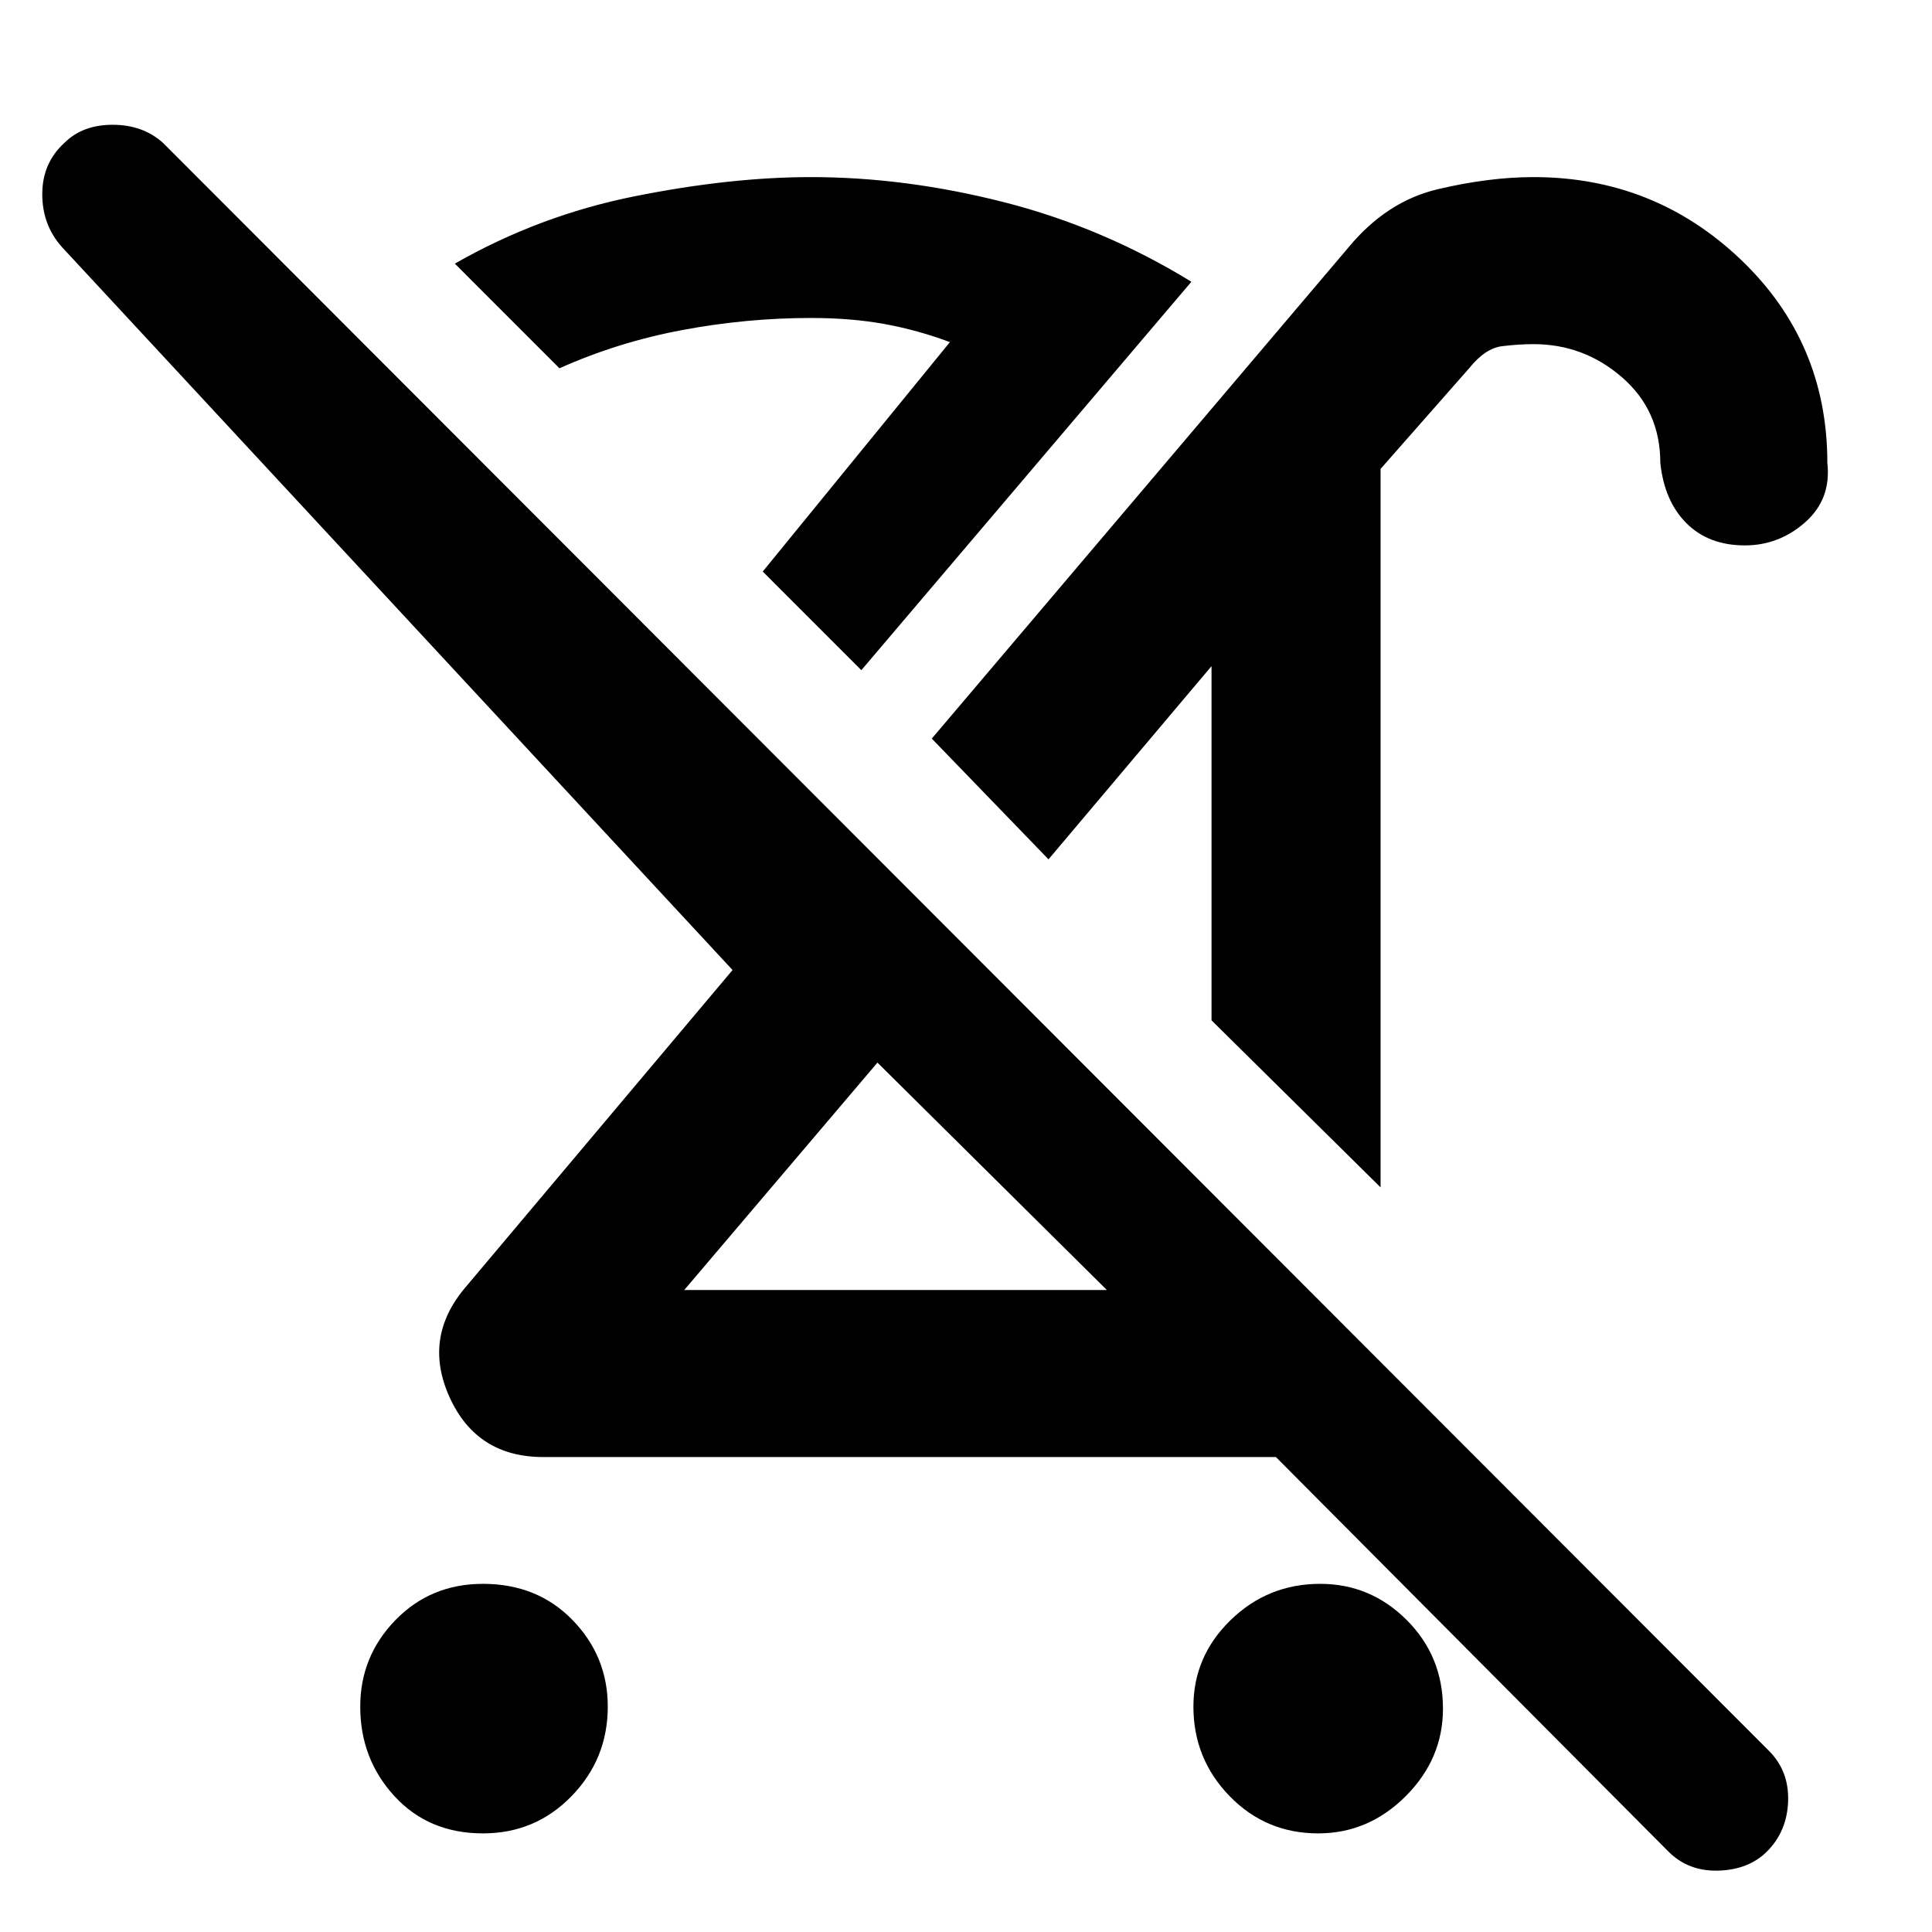 <svg xmlns="http://www.w3.org/2000/svg" height="48" width="48"><path d="M12 45.55Q10.65 45.55 9.8 44.625Q8.95 43.7 8.95 42.4Q8.95 41.15 9.825 40.25Q10.7 39.35 12 39.35Q13.35 39.35 14.225 40.25Q15.1 41.15 15.1 42.4Q15.1 43.7 14.2 44.625Q13.3 45.55 12 45.55ZM43.35 13.55Q42.45 13.55 41.9 13Q41.35 12.45 41.25 11.5Q41.25 10.2 40.3 9.375Q39.35 8.55 38.1 8.55Q37.75 8.55 37.325 8.6Q36.9 8.65 36.5 9.15L34.3 11.65V29.5L30.1 25.35V16.55L26.05 21.35L23.15 18.35L33.5 6.15Q34.45 5 35.725 4.7Q37 4.4 38.1 4.4Q41.1 4.4 43.25 6.45Q45.4 8.5 45.4 11.5Q45.5 12.4 44.85 12.975Q44.2 13.55 43.35 13.55ZM17 32.05H27.5Q27.5 32.05 27.5 32.05Q27.5 32.05 27.5 32.05L21.8 26.4ZM21.4 16.65 18.95 14.2 23.6 8.5Q22.8 8.2 21.975 8.05Q21.15 7.9 20.15 7.9Q18.55 7.9 16.95 8.2Q15.35 8.5 13.9 9.15L11.3 6.55Q13.4 5.35 15.775 4.875Q18.15 4.4 20.15 4.4Q22.5 4.4 24.95 5.025Q27.4 5.65 29.6 7ZM41.45 46 31.7 36.2Q31.7 36.2 31.525 36.2Q31.35 36.2 31.35 36.2H13.5Q11.85 36.2 11.175 34.725Q10.5 33.25 11.55 32L18.2 24.1L1.55 6.15Q1.05 5.6 1.05 4.825Q1.05 4.05 1.6 3.55Q2.05 3.1 2.8 3.1Q3.55 3.1 4.05 3.55L43.95 43.5Q44.45 44 44.425 44.75Q44.4 45.5 43.9 46Q43.45 46.45 42.7 46.475Q41.95 46.5 41.45 46ZM32.75 45.55Q31.45 45.55 30.55 44.625Q29.65 43.7 29.65 42.4Q29.65 41.15 30.575 40.25Q31.5 39.35 32.8 39.35Q34.05 39.35 34.95 40.25Q35.85 41.15 35.85 42.45Q35.85 43.7 34.925 44.625Q34 45.55 32.75 45.55ZM24.5 29.1Q24.5 29.1 24.5 29.1Q24.5 29.1 24.5 29.1ZM27.9 23.25ZM18.95 14.2Q18.95 14.2 18.95 14.2Q18.95 14.2 18.95 14.2Q18.95 14.2 18.95 14.2Q18.95 14.2 18.95 14.2Z"/></svg>